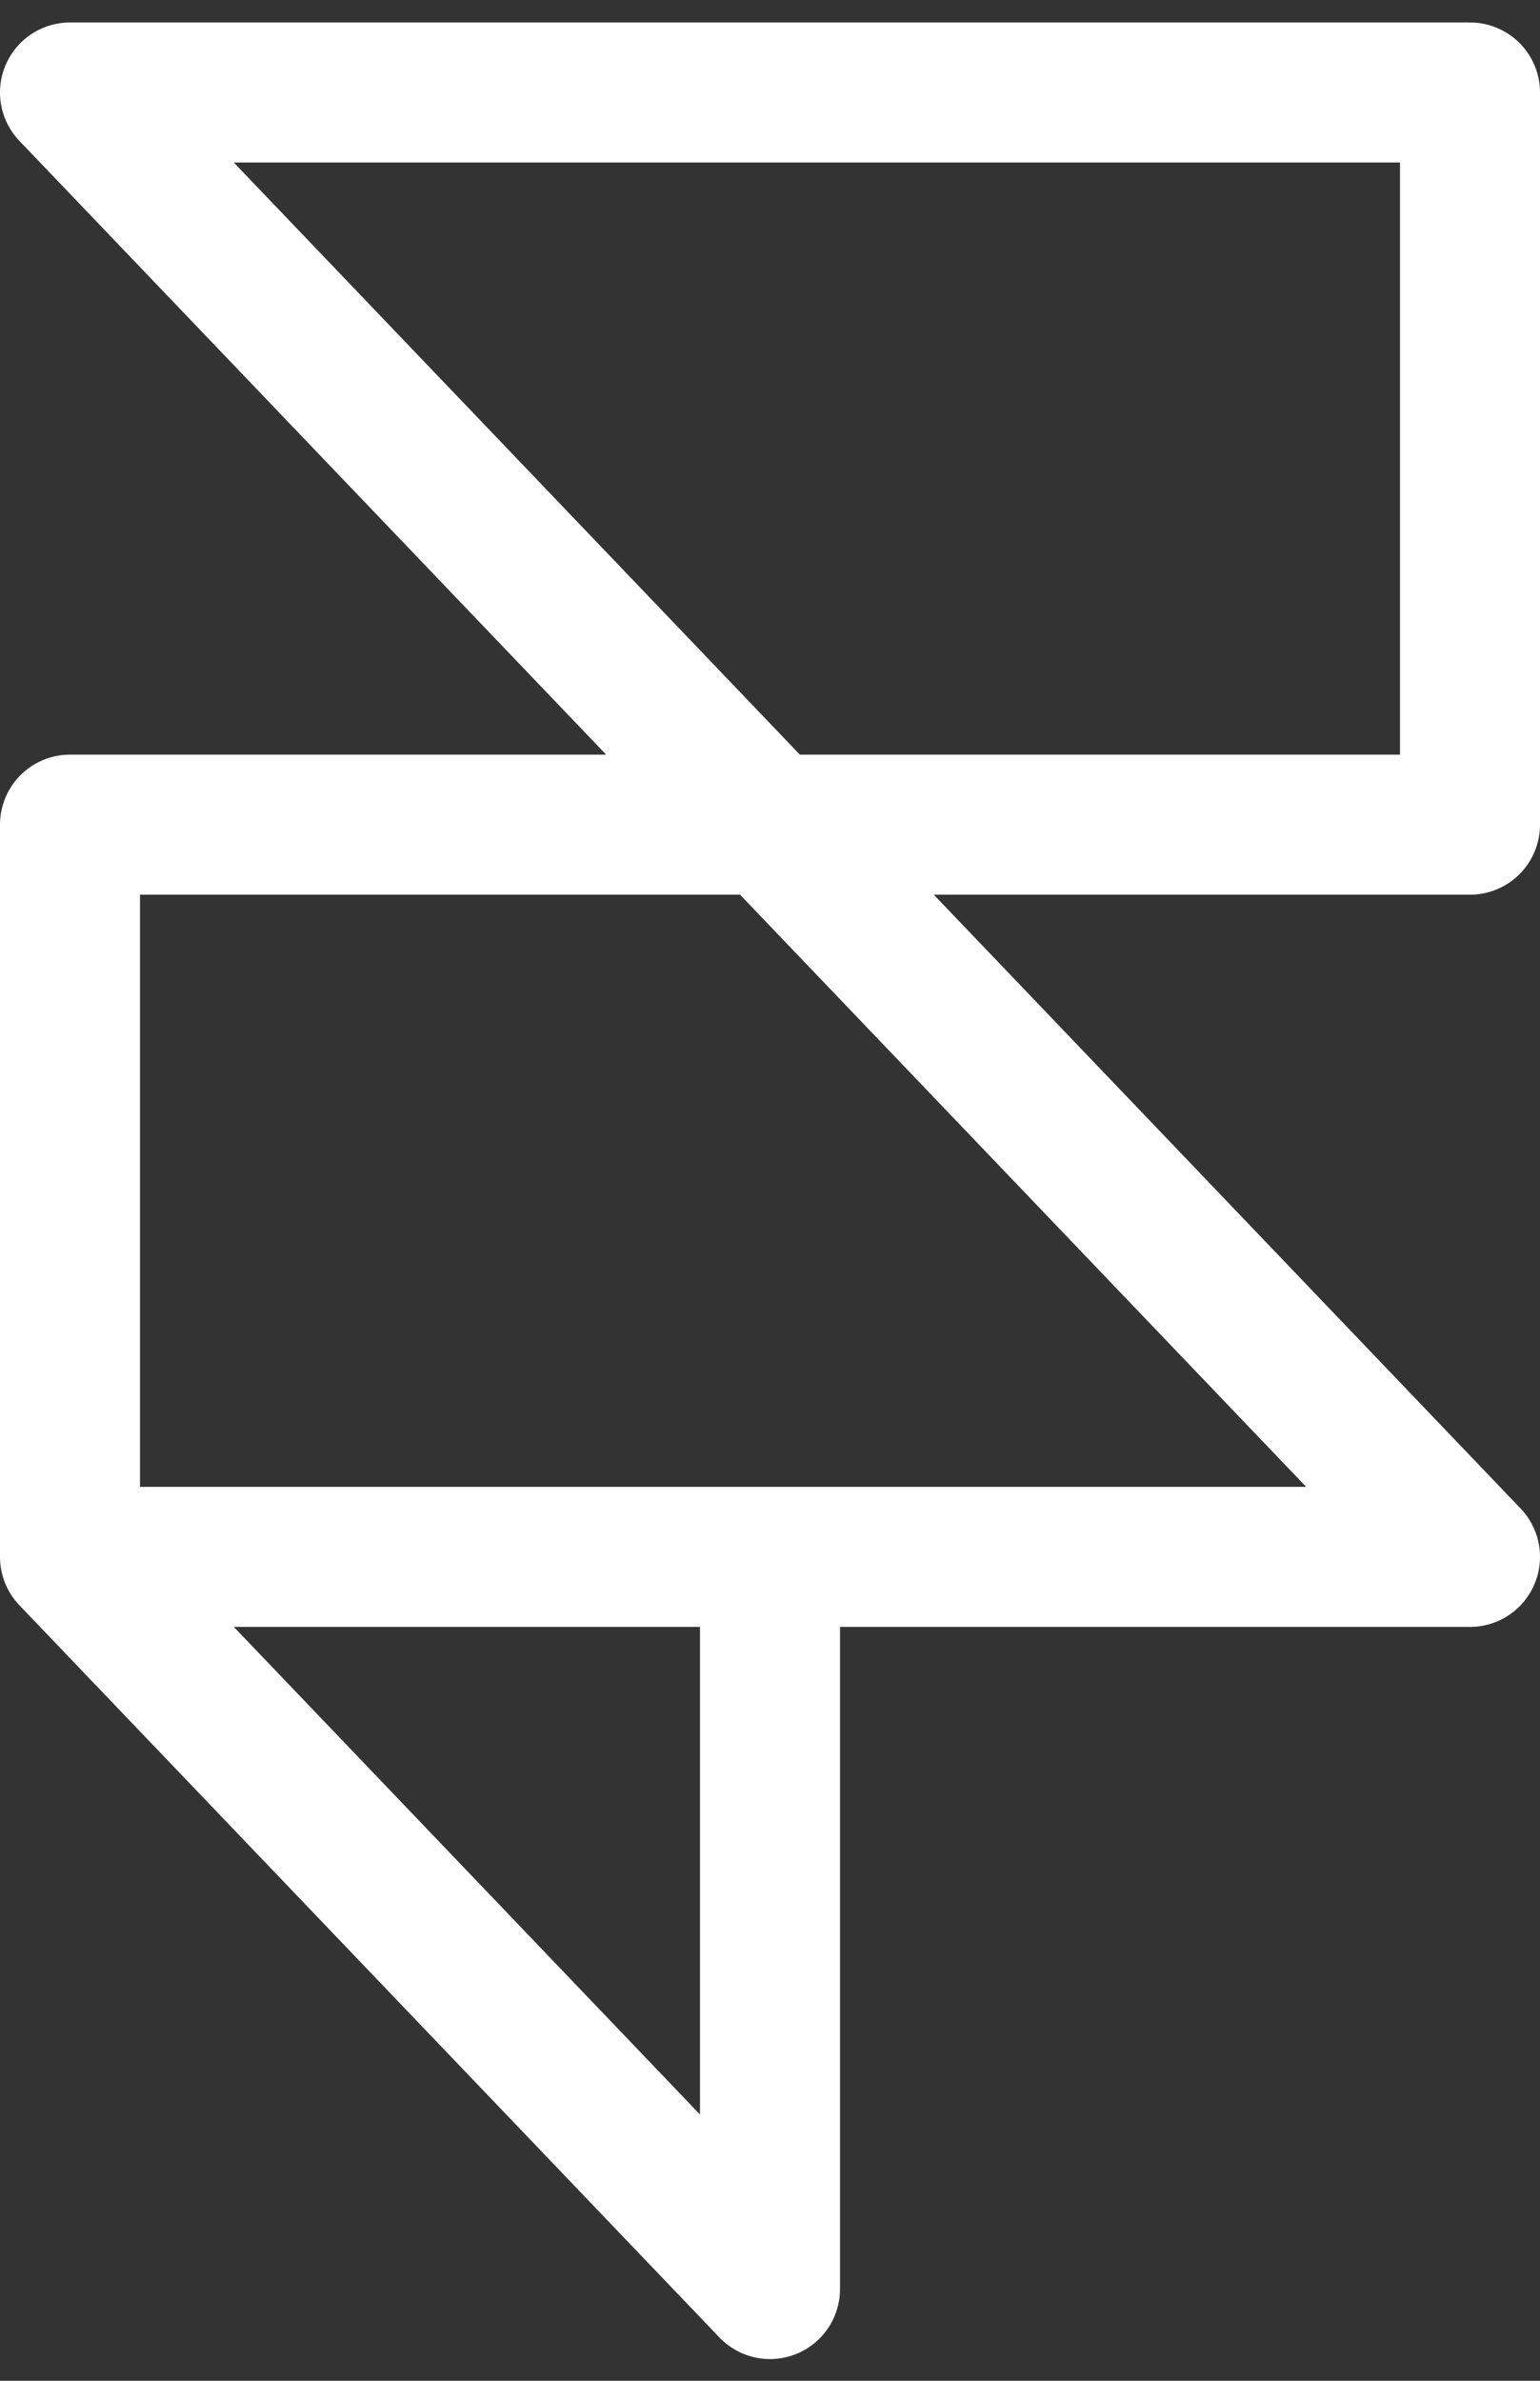 <?xml version="1.0" encoding="UTF-8"?>
<svg width="22px" height="34px" viewBox="0 0 22 34" version="1.1" xmlns="http://www.w3.org/2000/svg" xmlns:xlink="http://www.w3.org/1999/xlink">
    <rect x="0" y="0" width="22" height="34" fill="#333333" stroke="none"/>
    <!-- Generator: Sketch 61.1 (89650) - https://sketch.com -->
    <title>svg/white/framer</title>
    <desc>Created with Sketch.</desc>
    <g id="**-Sticker-Sheets" stroke="none" stroke-width="1" fill="none" fill-rule="evenodd" stroke-linecap="round" stroke-linejoin="round">
        <g id="sticker-sheet--all--page-3" transform="translate(-870, -1641)" stroke="#FFFFFF" stroke-width="2">
            <g id="icon-preview-row-copy-114" transform="translate(0, 1615)">
                <g id="Icon-Row">
                    <g id="framer" transform="translate(857, 18.214)">
                        <path d="M14,30.02 L14,19.563 L34,19.563 L34,9.107 L14,9.107 L34,30.02 L24,30.02 M14,30.02 L24,40.476 L24,30.02 M14,30.02 L24,30.02"></path>
                    </g>
                </g>
            </g>
        </g>
    </g>
</svg>